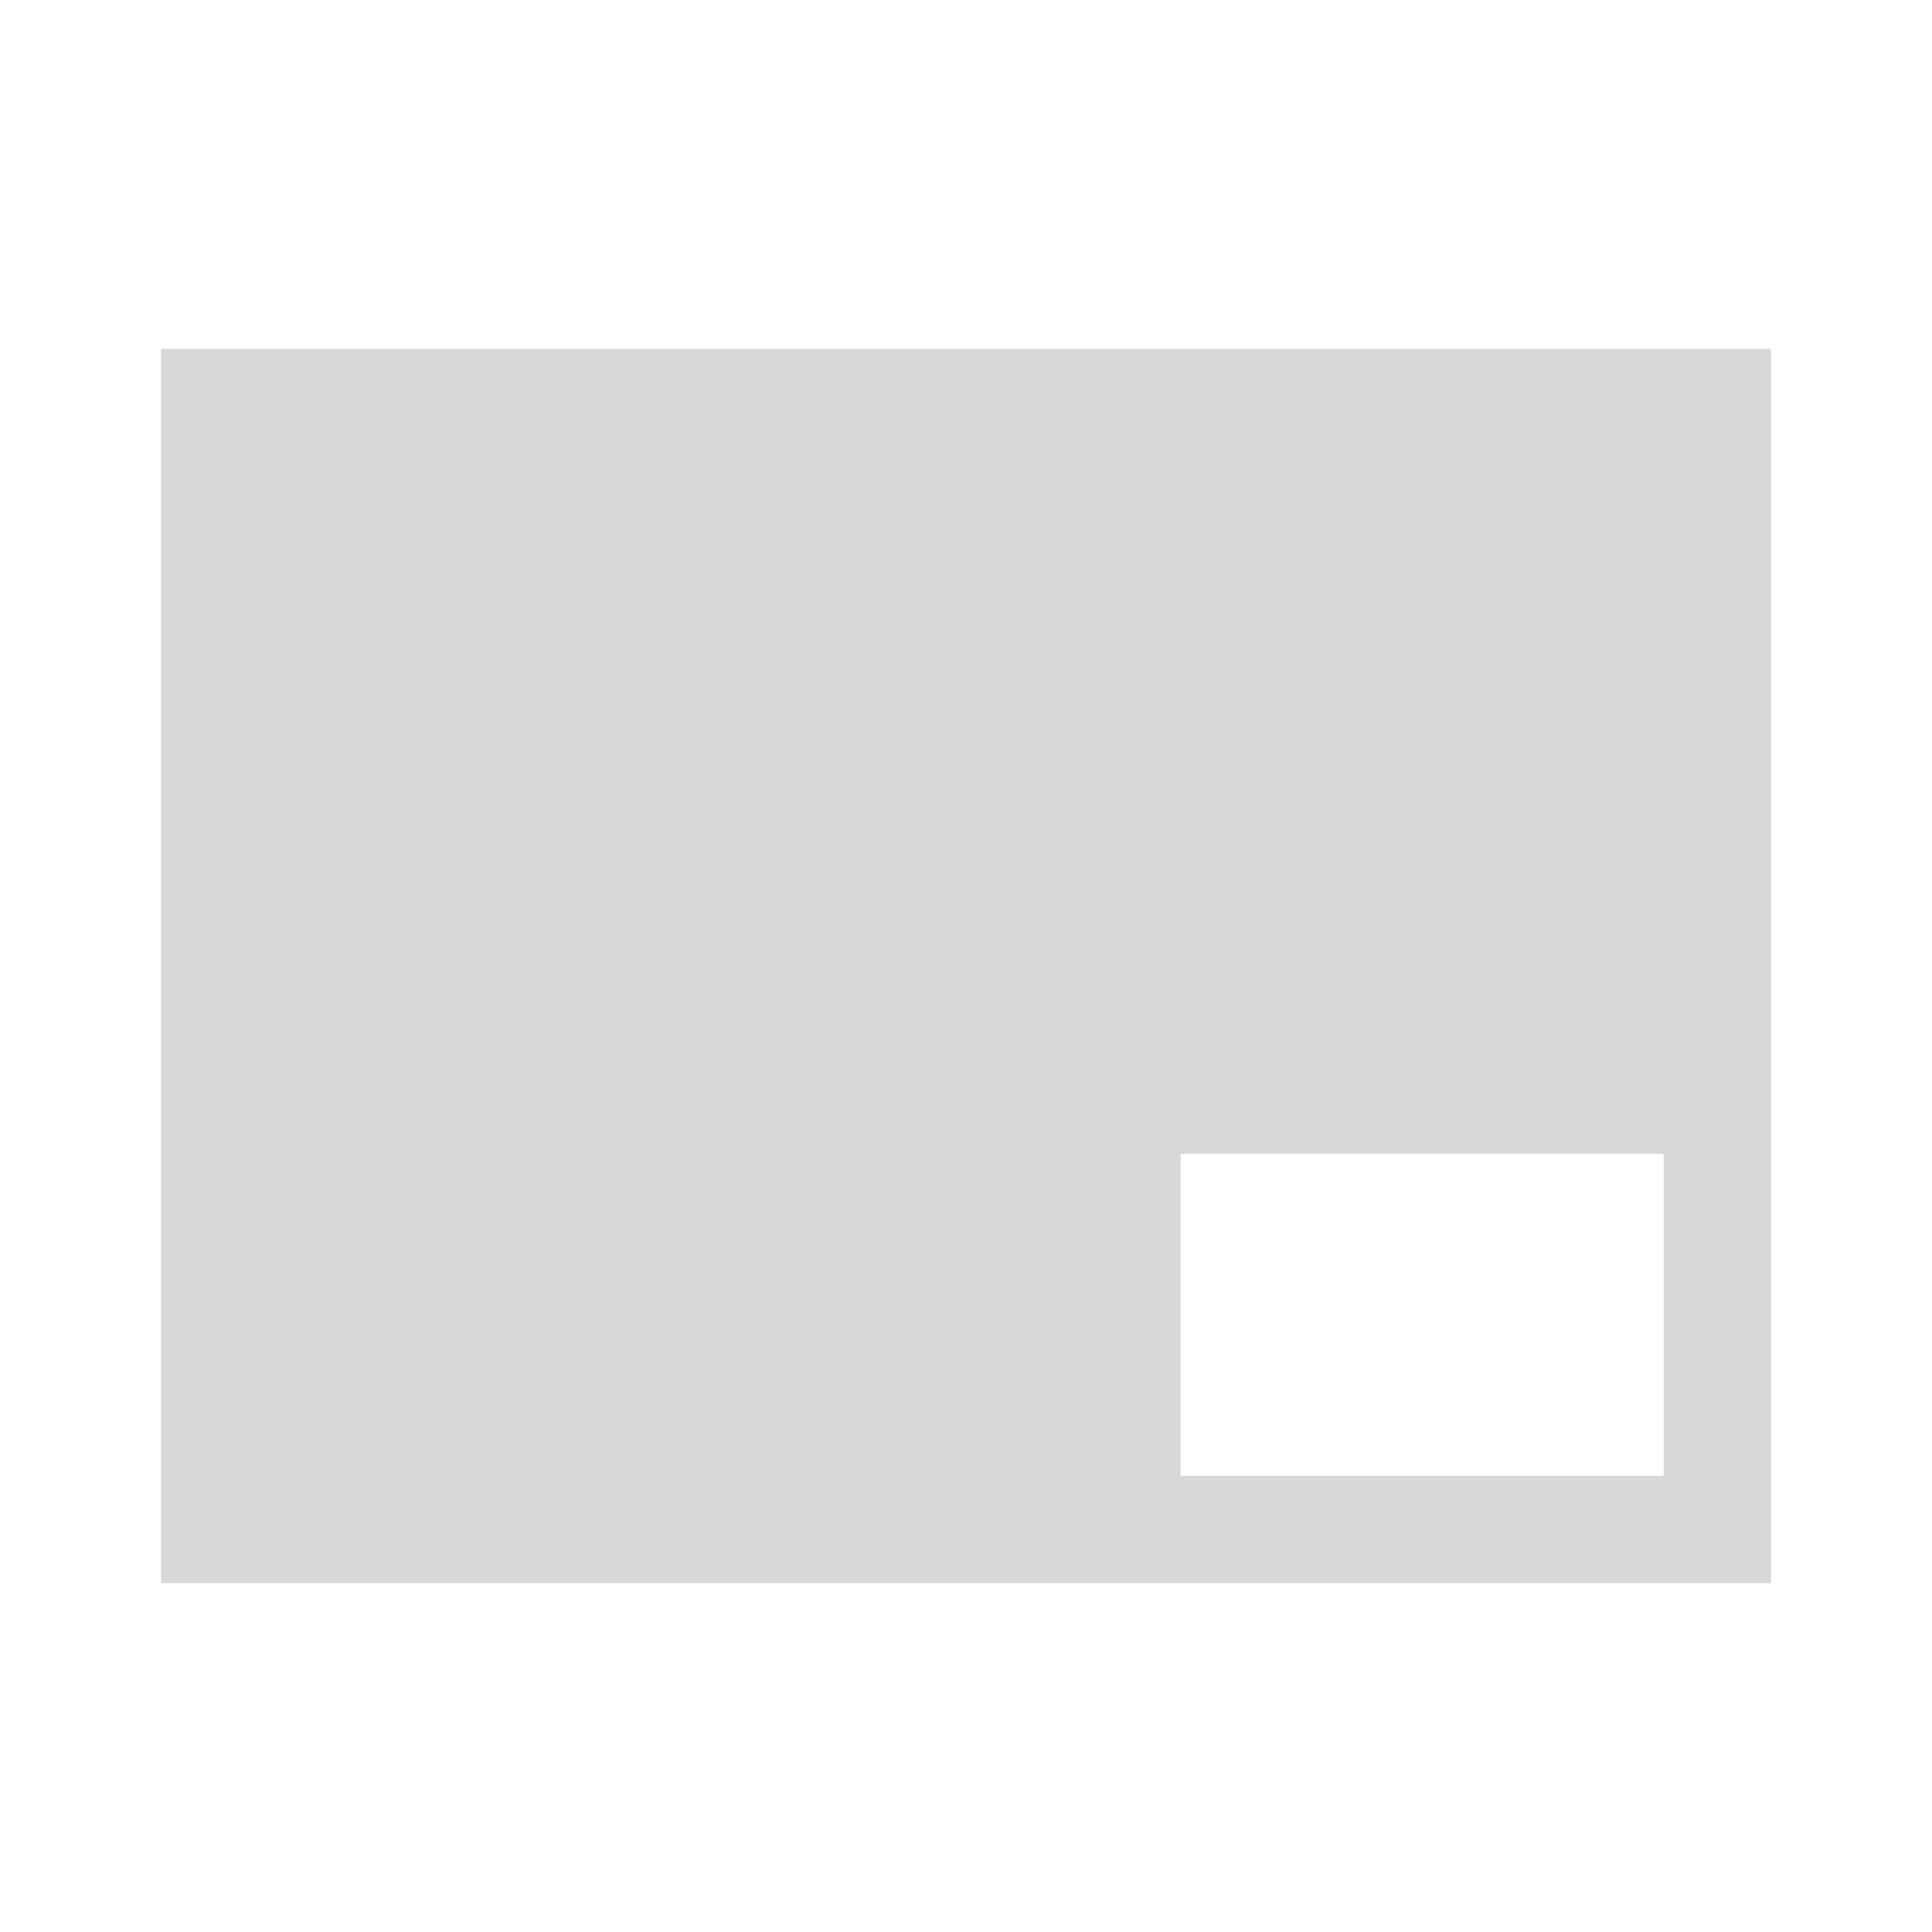 <?xml version="1.0" encoding="UTF-8"?>
<svg width="144px" height="144px" viewBox="0 0 144 144" version="1.1" xmlns="http://www.w3.org/2000/svg" xmlns:xlink="http://www.w3.org/1999/xlink">
    <title>203</title>
    <g id="203" stroke="none" stroke-width="1" fill="none" fill-rule="evenodd">
        <polygon id="background" fill="#1551FF" fill-rule="nonzero" opacity="0" points="0 0 144 0 144 144 0 144"></polygon>
        <path d="M132,26 L132,118 L12,118 L12,26 L132,26 Z M124,86 L88,86 L88,110 L124,110 L124,86 Z" id="201" fill="#D8D8D8" fill-rule="nonzero"></path>
    </g>
</svg>